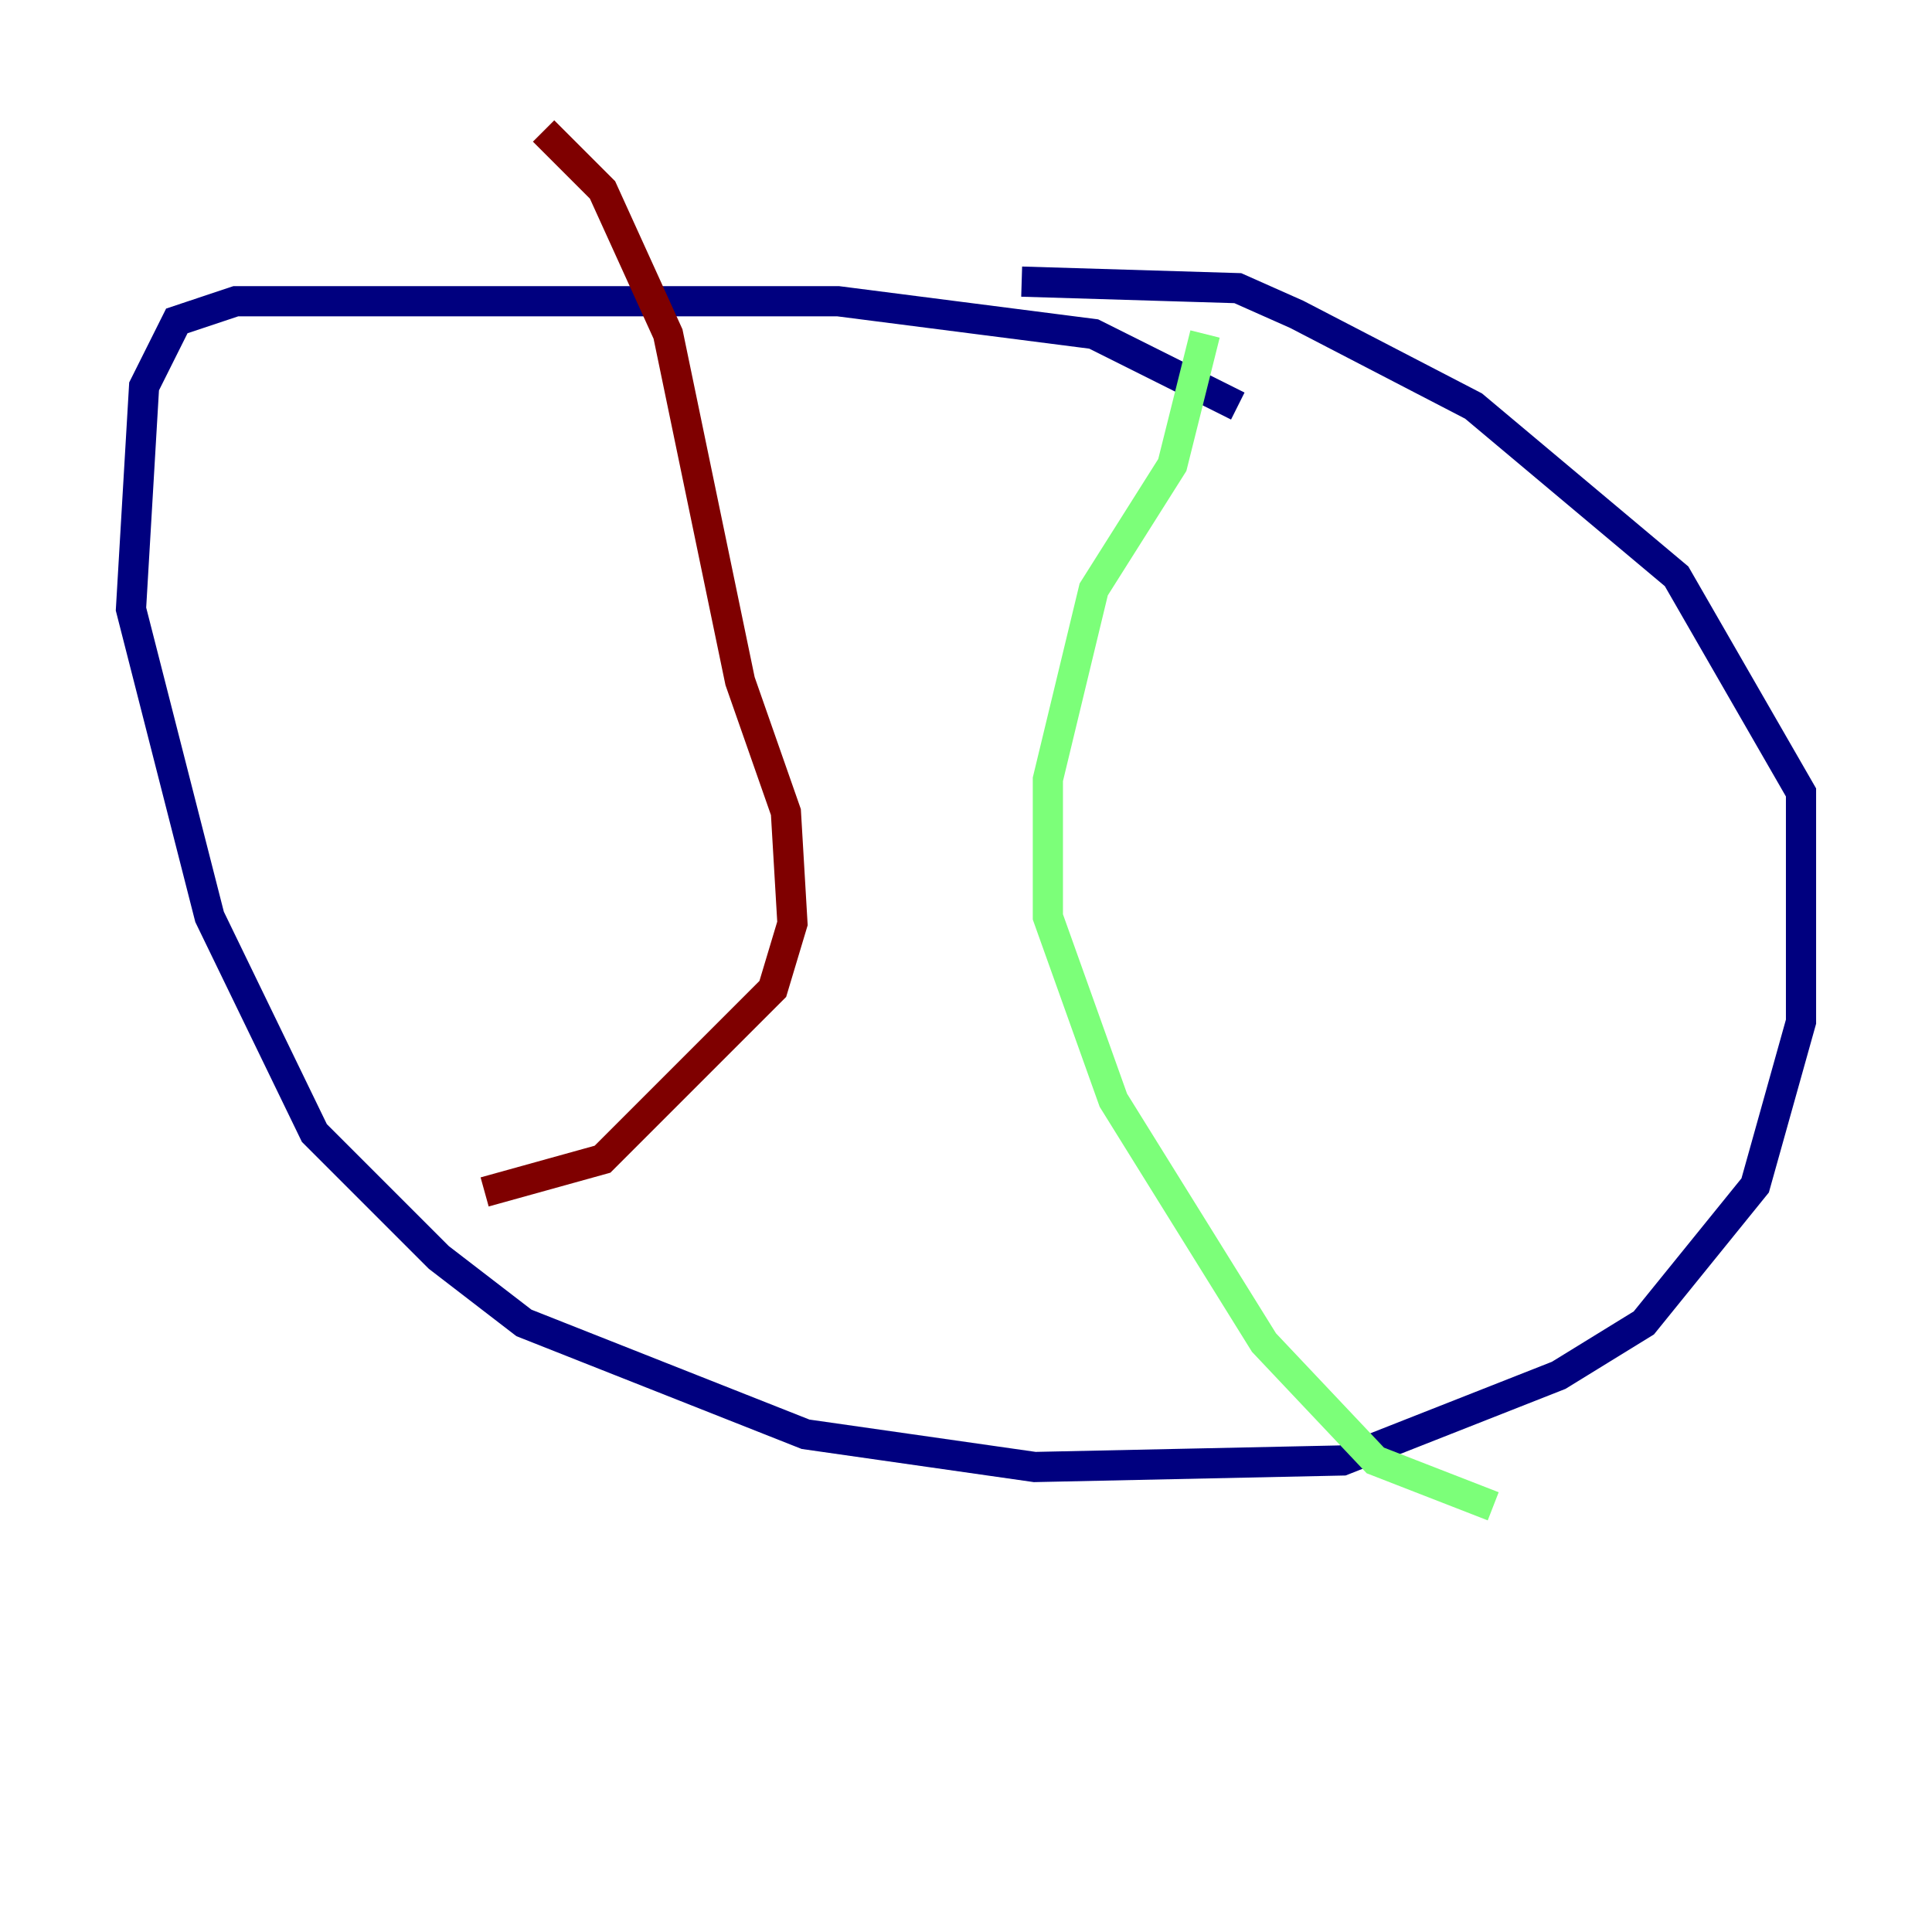 <?xml version="1.0" encoding="utf-8" ?>
<svg baseProfile="tiny" height="128" version="1.2" viewBox="0,0,128,128" width="128" xmlns="http://www.w3.org/2000/svg" xmlns:ev="http://www.w3.org/2001/xml-events" xmlns:xlink="http://www.w3.org/1999/xlink"><defs /><polyline fill="none" points="82.007,26.902 72.461,22.129 55.539,19.959 15.62,19.959 11.715,21.261 9.546,25.6 8.678,40.352 13.885,60.746 20.827,75.064 29.071,83.308 34.712,87.647 53.37,95.024 68.556,97.193 88.949,96.759 103.268,91.119 108.909,87.647 116.285,78.536 119.322,67.688 119.322,52.502 111.078,38.183 97.627,26.902 85.912,20.827 82.007,19.091 67.688,18.658" stroke="#00007f" stroke-width="2" /><polyline fill="none" points="79.837,22.129 77.668,30.807 72.461,39.051 69.424,51.634 69.424,60.746 73.763,72.895 83.742,88.949 91.119,96.759 98.929,99.797" stroke="#7cff79" stroke-width="2" /><polyline fill="none" points="36.014,8.678 39.919,12.583 44.258,22.129 49.031,45.125 52.068,53.803 52.502,61.18 51.2,65.519 39.919,76.8 32.108,78.969" stroke="#7f0000" stroke-width="2" /></svg>